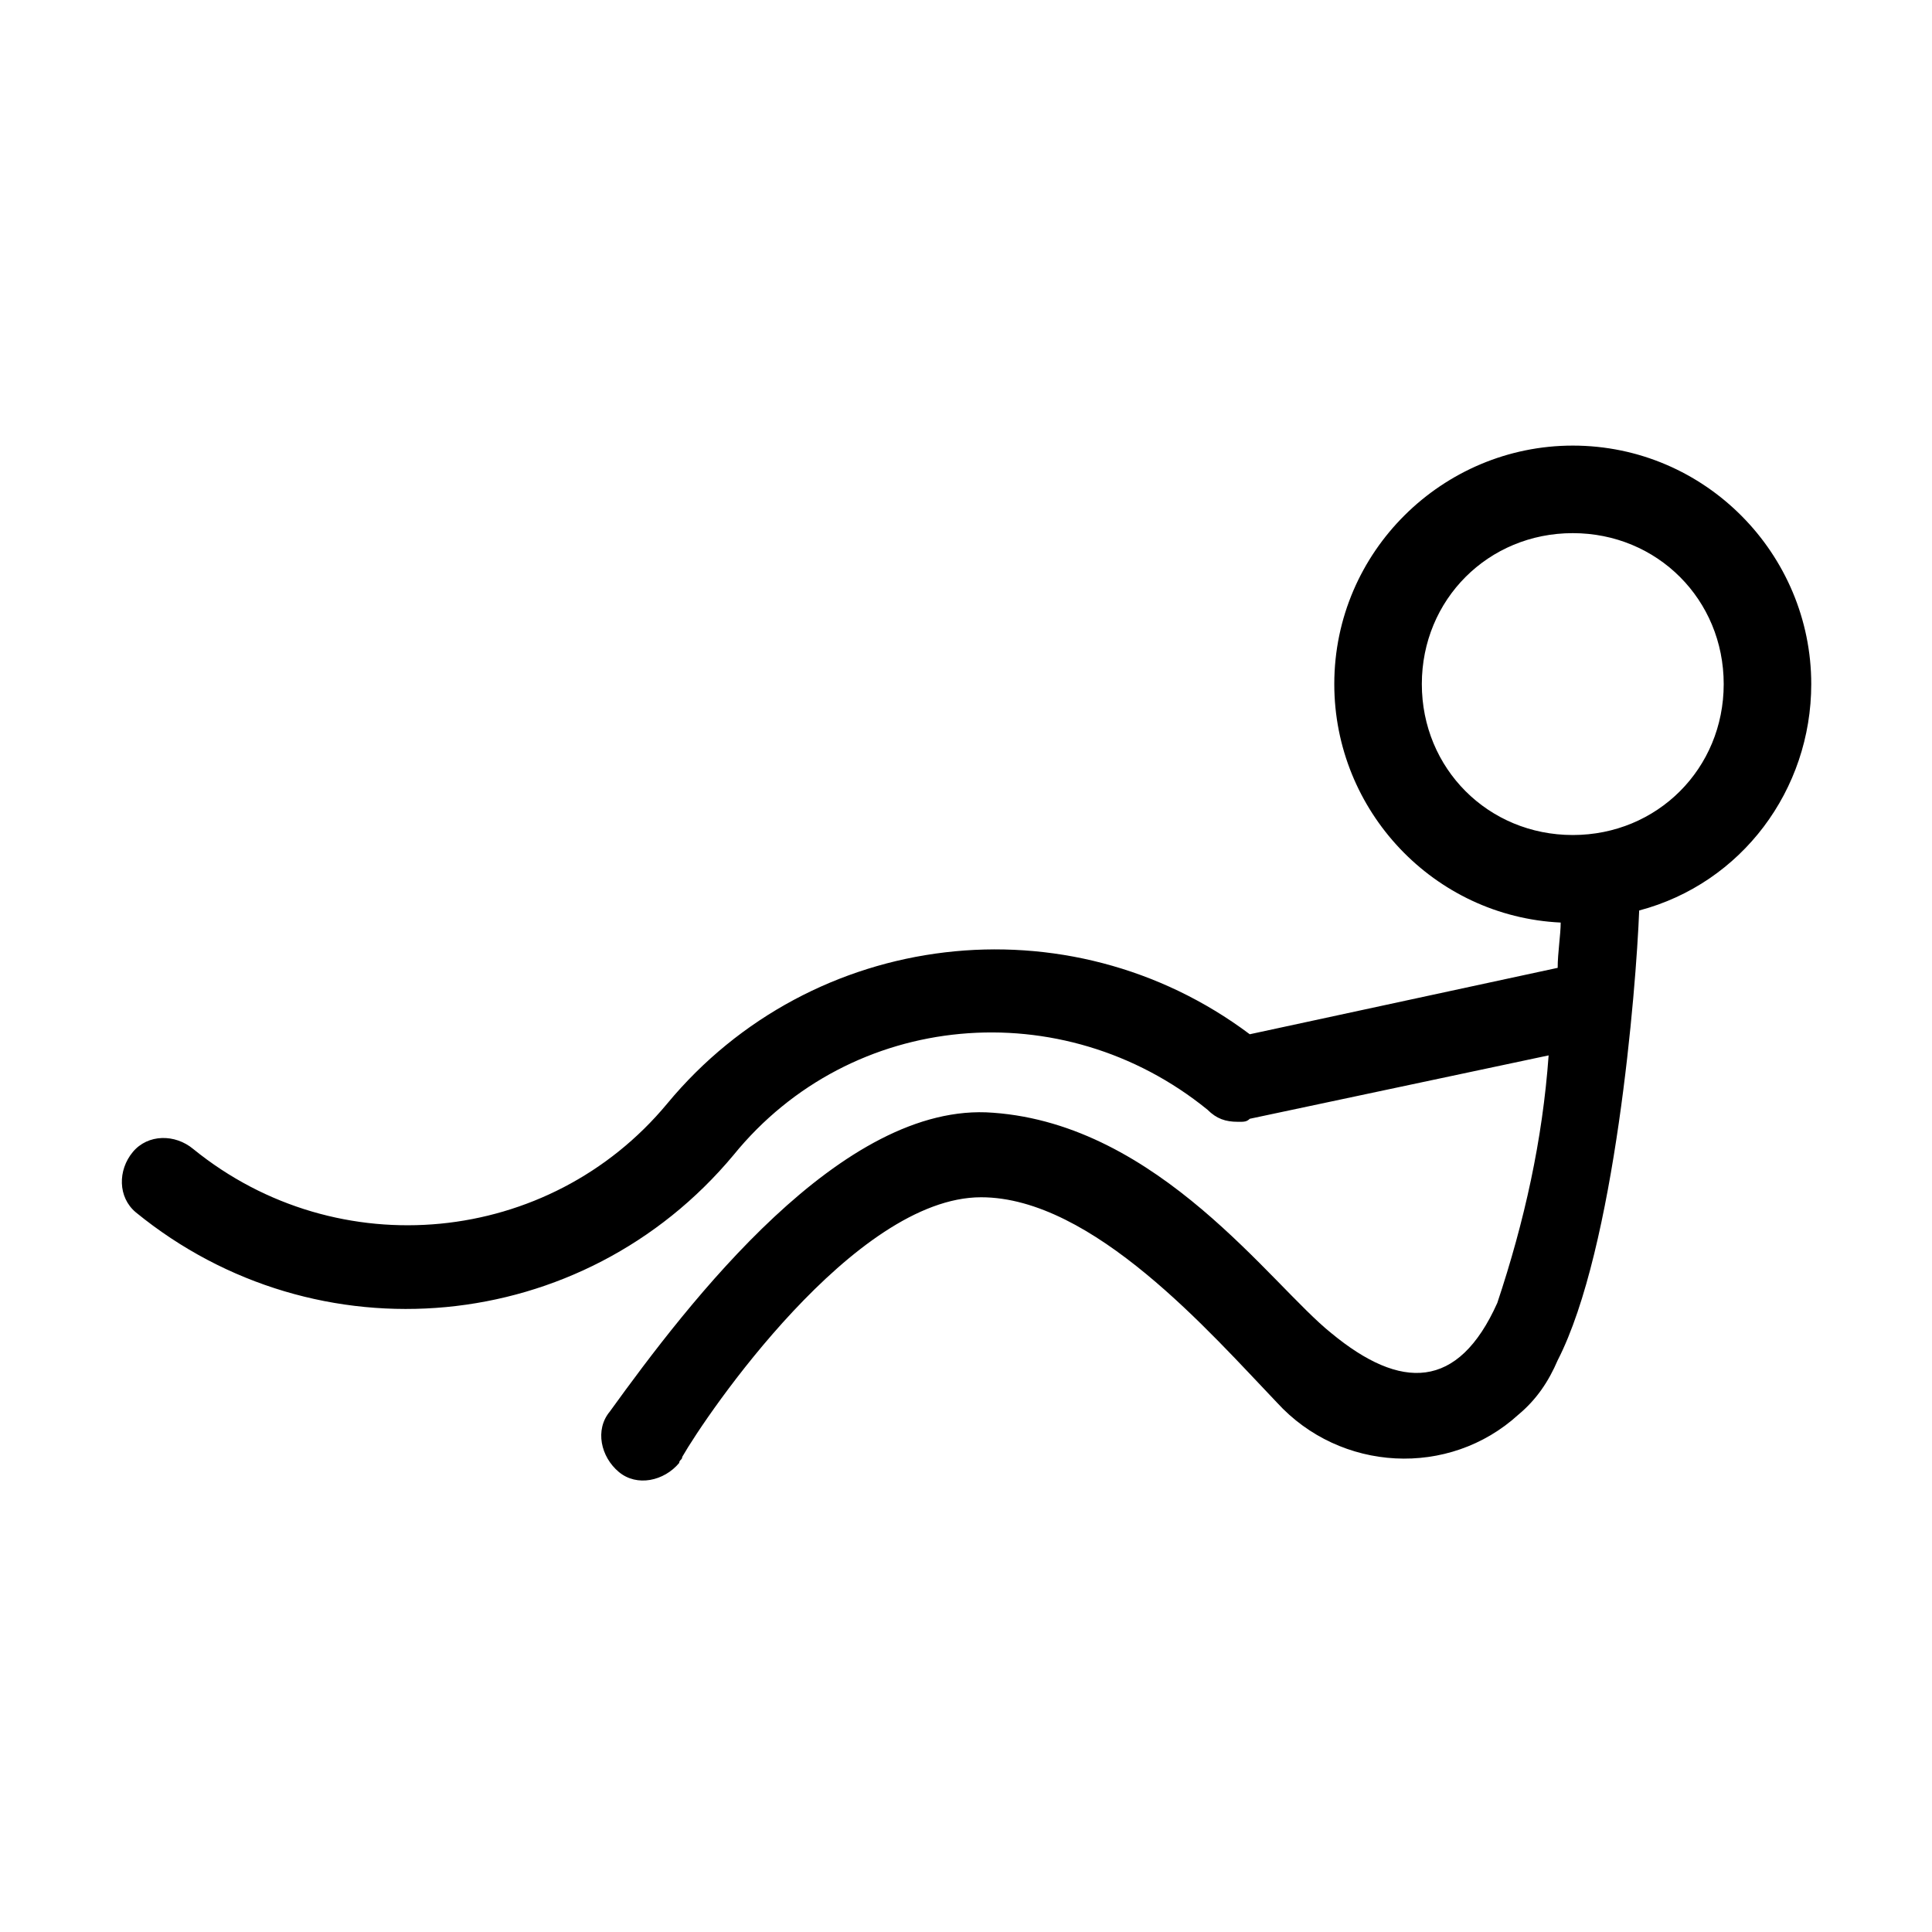 <?xml version="1.0" encoding="utf-8"?>
<!-- Generator: Adobe Illustrator 19.0.0, SVG Export Plug-In . SVG Version: 6.00 Build 0)  -->
<svg version="1.1" id="图层_1" xmlns="http://www.w3.org/2000/svg" xmlns:xlink="http://www.w3.org/1999/xlink" x="0px" y="0px"
	 viewBox="0 0 64 64" style="enable-background:new 0 0 64 64;" xml:space="preserve">
<g id="组_84" transform="translate(0 4.161)">
	<path id="i-体动" d="M60,18.5c0-4.3-3.5-7.9-7.9-7.9c-4.3,0-7.9,3.5-7.9,7.9c0,4.2,3.3,7.7,7.5,7.9c0,0.4-0.1,1-0.1,1.5
		l-10.2,2.2c-6-4.5-14.5-3.5-19.3,2.3c-3.9,4.7-10.9,5.4-15.7,1.5c-0.6-0.5-1.5-0.5-2,0.1c-0.5,0.6-0.5,1.5,0.1,2c0,0,0,0,0,0l0,0
		c6,4.9,14.8,4.1,19.8-1.9c0,0,0,0,0,0c3.9-4.8,10.9-5.4,15.7-1.5c0.3,0.3,0.6,0.4,1,0.4l0,0h0.1c0.1,0,0.2,0,0.3-0.1l9.9-2.1
		c-0.2,2.8-0.8,5.5-1.7,8.2c-1.3,2.9-3.2,2.9-5.5,1c-2-1.6-5.7-6.9-11.2-7.3c-5-0.4-10.1,6.3-12.7,9.9l0,0c-0.5,0.6-0.3,1.5,0.3,2
		c0.6,0.5,1.5,0.3,2-0.3c0-0.1,0.1-0.1,0.1-0.2l0,0c0.8-1.4,5.7-8.6,9.9-8.6c3.7,0,7.6,4.5,9.8,6.8c2.1,2.3,5.7,2.5,8,0.4
		c0.6-0.5,1-1.1,1.3-1.8c1.9-3.7,2.6-12.3,2.7-14.9C57.7,25.1,60,22,60,18.5z M52.1,23.5c-2.8,0-5-2.2-5-5c0-2.8,2.2-5,5-5
		c2.8,0,5,2.2,5,5C57.1,21.3,54.9,23.5,52.1,23.5C52.1,23.5,52.1,23.5,52.1,23.5z"/>
</g>
</svg>
